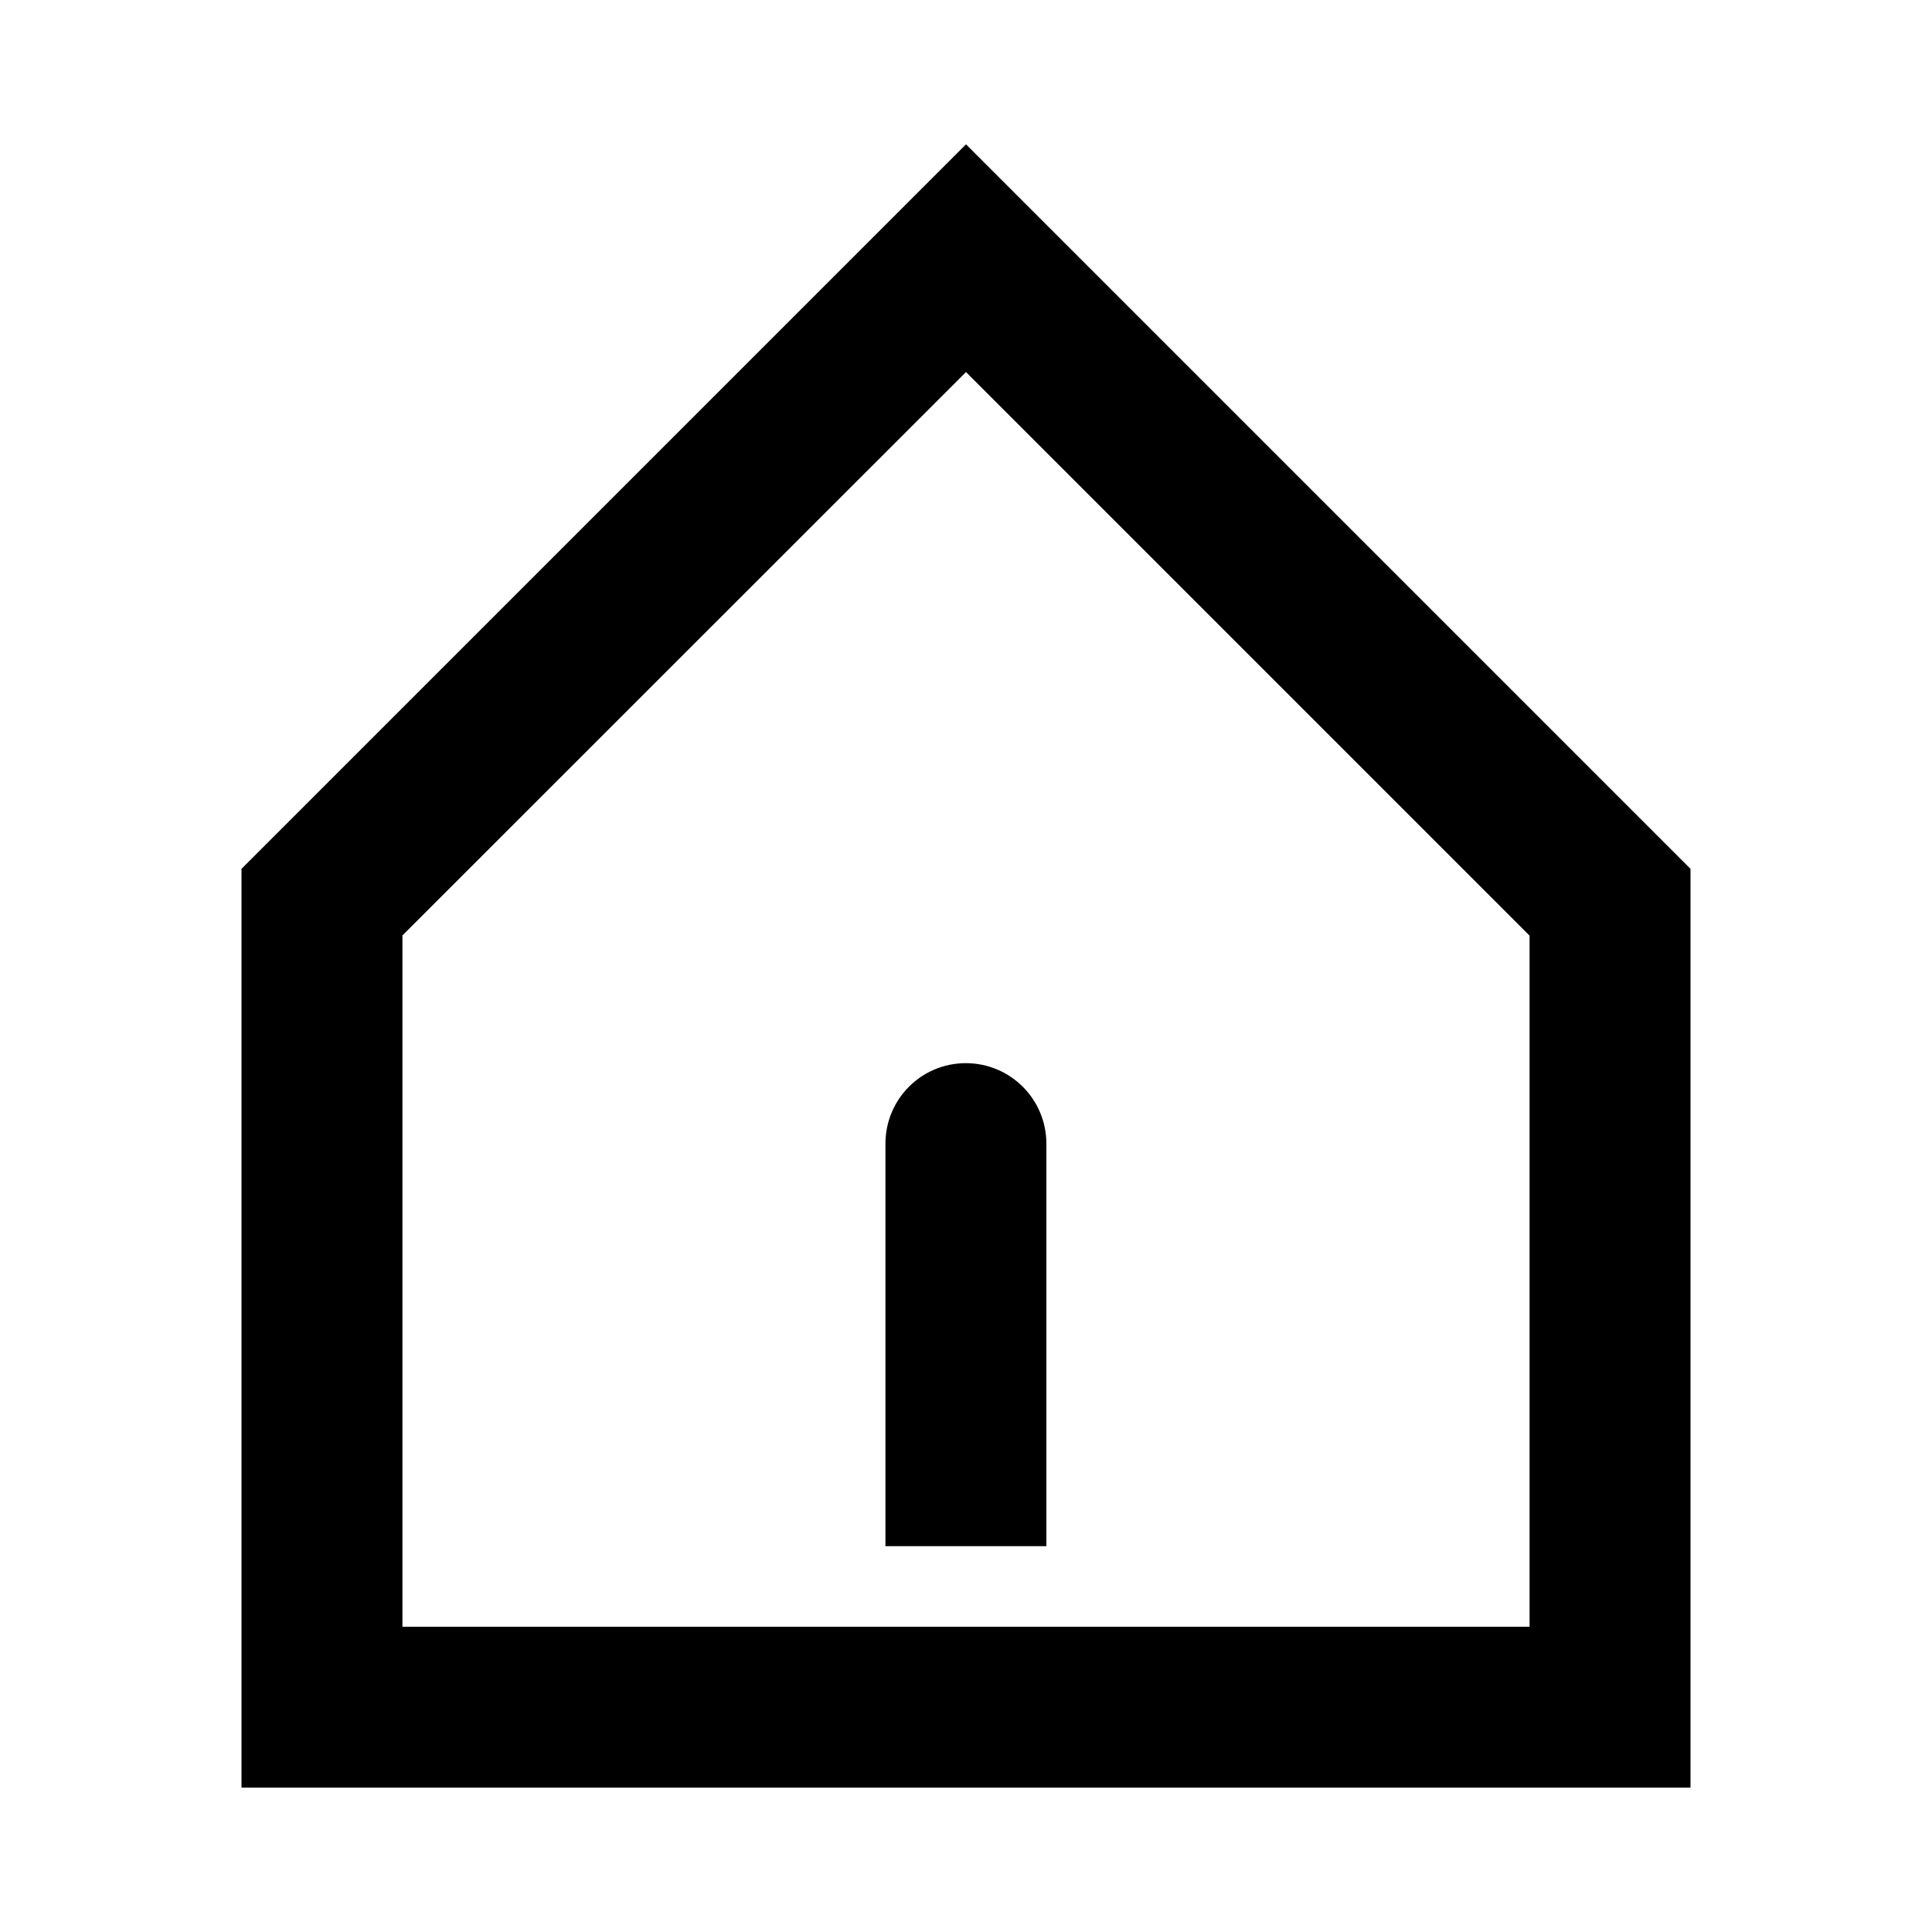 <?xml version="1.0" standalone="no"?><!DOCTYPE svg PUBLIC "-//W3C//DTD SVG 1.1//EN" "http://www.w3.org/Graphics/SVG/1.1/DTD/svg11.dtd"><svg t="1554274075591" class="icon" style="" viewBox="0 0 1024 1024" version="1.1" xmlns="http://www.w3.org/2000/svg" p-id="1834" xmlns:xlink="http://www.w3.org/1999/xlink" width="200" height="200"><defs><style type="text/css"></style></defs><path d="M512 76.5l-384 384v487h768v-487l-384-384z m298.7 785.7H213.3V495.8L512 197.2l298.7 298.7v366.3z" p-id="1835"></path><path d="M469.3 606.2v213.3h85.3V606.2c0-23.6-19.1-42.7-42.7-42.7s-42.6 19.1-42.6 42.7z" p-id="1836"></path></svg>